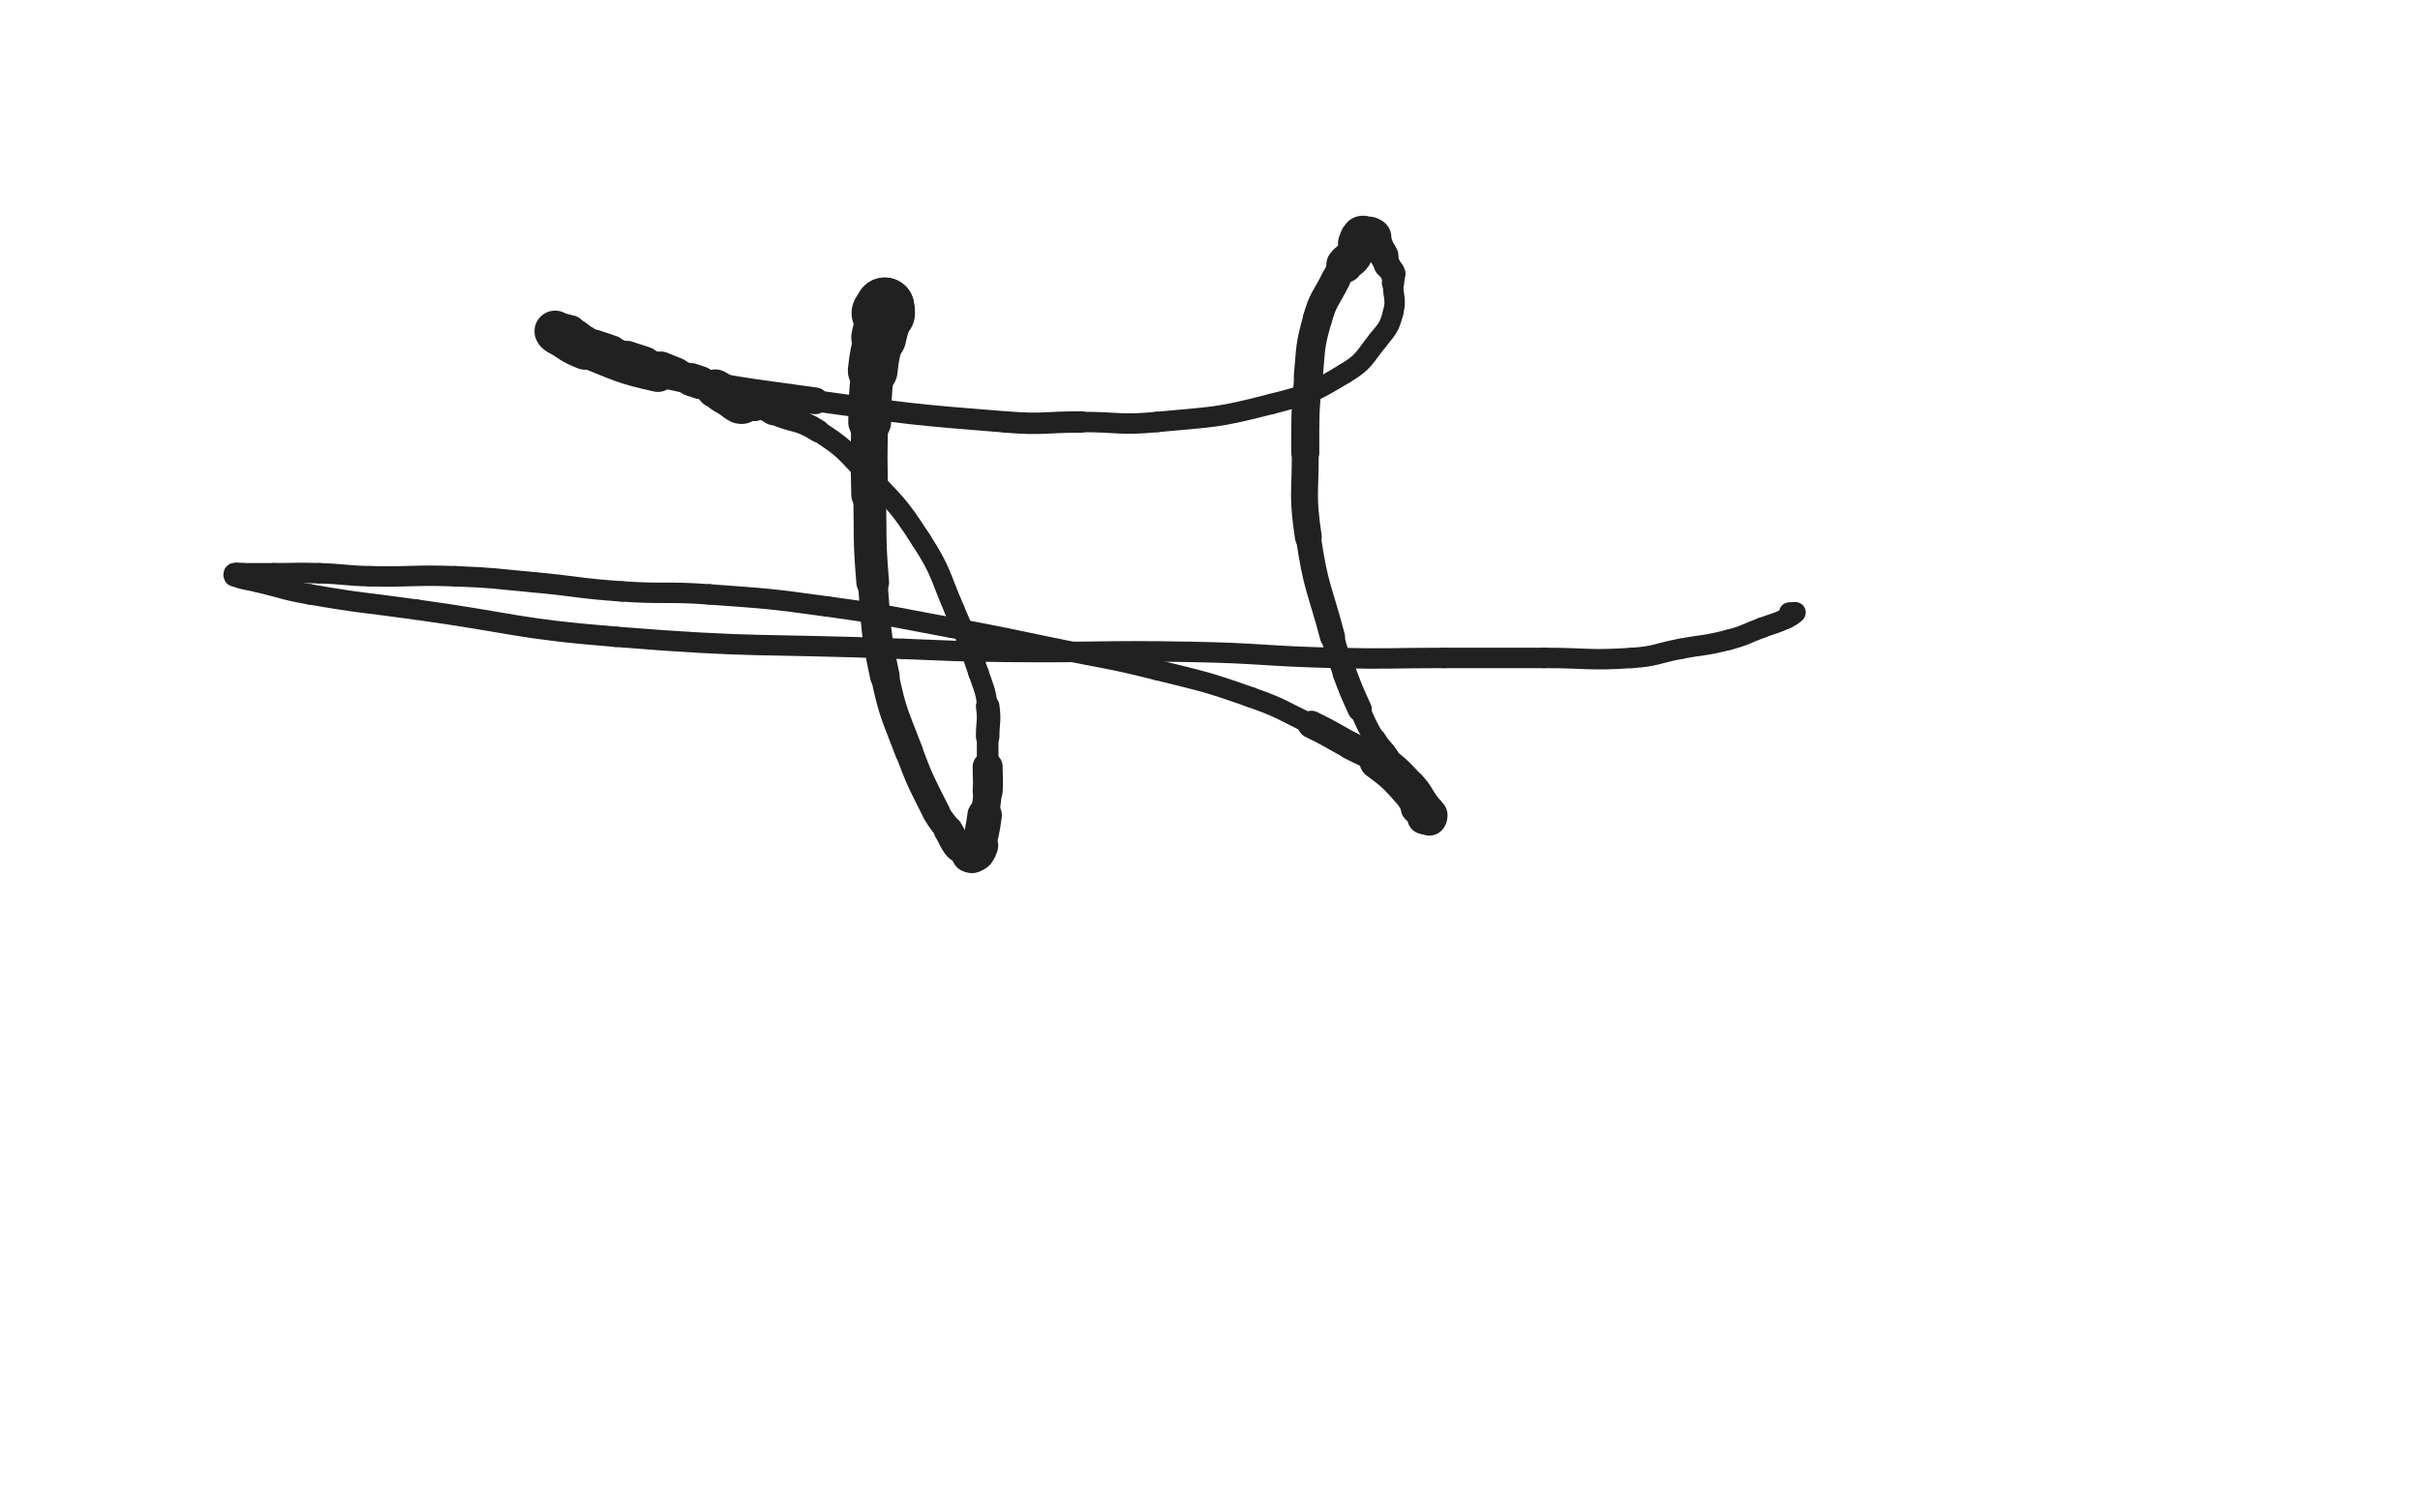 <svg xmlns="http://www.w3.org/2000/svg" xmlns:xlink="http://www.w3.org/1999/xlink" viewBox="0 0 800 500"><path stroke-linecap="round" fill="none" stroke="rgb(33,33,33)" stroke-width="19.965" d="M 291.500,103.500 C 292.000,103.500 292.250,103.750 292.500,103.500"></path><path stroke-linecap="round" fill="none" stroke="rgb(33,33,33)" stroke-width="19.538" d="M 292.500,103.500 C 292.750,103.250 292.500,103.000 292.500,102.500"></path><path stroke-linecap="round" fill="none" stroke="rgb(33,33,33)" stroke-width="19.440" d="M 292.500,102.500 C 292.500,102.000 292.500,101.333 292.500,101.500"></path><path stroke-linecap="round" fill="none" stroke="rgb(33,33,33)" stroke-width="19.479" d="M 292.500,101.500 C 292.500,101.833 292.695,102.524 292.500,103.500"></path><path stroke-linecap="round" fill="none" stroke="rgb(33,33,33)" stroke-width="18.176" d="M 292.500,103.500 C 291.695,107.524 291.349,107.467 290.500,111.500"></path><path stroke-linecap="round" fill="none" stroke="rgb(33,33,33)" stroke-width="16.449" d="M 290.500,111.500 C 289.349,116.967 289.094,116.951 288.500,122.500"></path><path stroke-linecap="round" fill="none" stroke="rgb(33,33,33)" stroke-width="14.180" d="M 288.500,122.500 C 287.594,130.951 287.708,130.991 287.500,139.500"></path><path stroke-linecap="round" fill="none" stroke="rgb(33,33,33)" stroke-width="12.181" d="M 287.500,139.500 C 287.208,151.491 287.274,151.504 287.500,163.500"></path><path stroke-linecap="round" fill="none" stroke="rgb(33,33,33)" stroke-width="10.821" d="M 287.500,163.500 C 287.774,178.004 287.296,178.057 288.500,192.500"></path><path stroke-linecap="round" fill="none" stroke="rgb(33,33,33)" stroke-width="9.807" d="M 288.500,192.500 C 289.796,208.057 289.239,208.281 292.500,223.500"></path><path stroke-linecap="round" fill="none" stroke="rgb(33,33,33)" stroke-width="9.289" d="M 292.500,223.500 C 295.239,236.281 295.869,236.242 300.500,248.500"></path><path stroke-linecap="round" fill="none" stroke="rgb(33,33,33)" stroke-width="9.129" d="M 300.500,248.500 C 304.369,258.742 304.608,258.717 309.500,268.500"></path><path stroke-linecap="round" fill="none" stroke="rgb(33,33,33)" stroke-width="8.949" d="M 309.500,268.500 C 311.108,271.717 311.565,271.459 313.500,274.500"></path><path stroke-linecap="round" fill="none" stroke="rgb(33,33,33)" stroke-width="9.608" d="M 313.500,274.500 C 315.065,276.959 314.646,277.337 316.500,279.500"></path><path stroke-linecap="round" fill="none" stroke="rgb(33,33,33)" stroke-width="9.800" d="M 316.500,279.500 C 317.646,280.837 318.063,280.423 319.500,281.500"></path><path stroke-linecap="round" fill="none" stroke="rgb(33,33,33)" stroke-width="10.801" d="M 319.500,281.500 C 320.063,281.923 319.914,282.207 320.500,282.500"></path><path stroke-linecap="round" fill="none" stroke="rgb(33,33,33)" stroke-width="11.826" d="M 320.500,282.500 C 320.914,282.707 321.086,282.707 321.500,282.500"></path><path stroke-linecap="round" fill="none" stroke="rgb(33,33,33)" stroke-width="12.168" d="M 321.500,282.500 C 322.086,282.207 322.113,282.081 322.500,281.500"></path><path stroke-linecap="round" fill="none" stroke="rgb(33,33,33)" stroke-width="12.954" d="M 322.500,281.500 C 323.113,280.581 323.148,280.555 323.500,279.500"></path><path stroke-linecap="round" fill="none" stroke="rgb(33,33,33)" stroke-width="10.870" d="M 323.500,279.500 C 324.148,277.555 324.096,277.520 324.500,275.500"></path><path stroke-linecap="round" fill="none" stroke="rgb(33,33,33)" stroke-width="11.394" d="M 324.500,275.500 C 325.096,272.520 325.070,272.510 325.500,269.500"></path><path stroke-linecap="round" fill="none" stroke="rgb(33,33,33)" stroke-width="9.378" d="M 325.500,269.500 C 326.070,265.510 326.249,265.516 326.500,261.500"></path><path stroke-linecap="round" fill="none" stroke="rgb(33,33,33)" stroke-width="9.918" d="M 326.500,261.500 C 326.749,257.516 326.500,257.500 326.500,253.500"></path><path stroke-linecap="round" fill="none" stroke="rgb(33,33,33)" stroke-width="7.147" d="M 326.500,253.500 C 326.500,248.500 326.500,248.500 326.500,243.500"></path><path stroke-linecap="round" fill="none" stroke="rgb(33,33,33)" stroke-width="7.788" d="M 326.500,243.500 C 326.500,238.500 327.201,238.406 326.500,233.500"></path><path stroke-linecap="round" fill="none" stroke="rgb(33,33,33)" stroke-width="6.750" d="M 326.500,233.500 C 325.701,227.906 325.351,227.885 323.500,222.500"></path><path stroke-linecap="round" fill="none" stroke="rgb(33,33,33)" stroke-width="6.750" d="M 323.500,222.500 C 319.851,211.885 319.951,211.807 315.500,201.500"></path><path stroke-linecap="round" fill="none" stroke="rgb(33,33,33)" stroke-width="6.750" d="M 315.500,201.500 C 310.451,189.807 311.356,189.139 304.500,178.500"></path><path stroke-linecap="round" fill="none" stroke="rgb(33,33,33)" stroke-width="6.750" d="M 304.500,178.500 C 296.856,166.639 296.226,166.798 286.500,156.500"></path><path stroke-linecap="round" fill="none" stroke="rgb(33,33,33)" stroke-width="7.065" d="M 286.500,156.500 C 279.226,148.798 279.307,148.182 270.500,142.500"></path><path stroke-linecap="round" fill="none" stroke="rgb(33,33,33)" stroke-width="7.514" d="M 270.500,142.500 C 263.807,138.182 262.858,139.770 255.500,136.500"></path><path stroke-linecap="round" fill="none" stroke="rgb(33,33,33)" stroke-width="8.099" d="M 255.500,136.500 C 253.858,135.770 254.138,135.046 252.500,134.500"></path><path stroke-linecap="round" fill="none" stroke="rgb(33,33,33)" stroke-width="8.999" d="M 252.500,134.500 C 251.138,134.046 251.000,134.500 249.500,134.500"></path><path stroke-linecap="round" fill="none" stroke="rgb(33,33,33)" stroke-width="9.418" d="M 249.500,134.500 C 248.000,134.500 248.000,134.500 246.500,134.500"></path><path stroke-linecap="round" fill="none" stroke="rgb(33,33,33)" stroke-width="10.455" d="M 246.500,134.500 C 246.000,134.500 245.750,134.750 245.500,134.500"></path><path stroke-linecap="round" fill="none" stroke="rgb(33,33,33)" stroke-width="11.254" d="M 245.500,134.500 C 245.250,134.250 245.750,133.750 245.500,133.500"></path><path stroke-linecap="round" fill="none" stroke="rgb(33,33,33)" stroke-width="12.342" d="M 245.500,133.500 C 245.250,133.250 244.934,133.717 244.500,133.500"></path><path stroke-linecap="round" fill="none" stroke="rgb(33,33,33)" stroke-width="13.127" d="M 244.500,133.500 C 242.934,132.717 243.043,132.426 241.500,131.500"></path><path stroke-linecap="round" fill="none" stroke="rgb(33,33,33)" stroke-width="12.216" d="M 241.500,131.500 C 240.543,130.926 240.457,131.074 239.500,130.500"></path><path stroke-linecap="round" fill="none" stroke="rgb(33,33,33)" stroke-width="12.766" d="M 239.500,130.500 C 237.957,129.574 238.104,129.302 236.500,128.500"></path><path stroke-linecap="round" fill="none" stroke="rgb(33,33,33)" stroke-width="10.087" d="M 236.500,128.500 C 234.104,127.302 234.020,127.445 231.500,126.500"></path><path stroke-linecap="round" fill="none" stroke="rgb(33,33,33)" stroke-width="10.918" d="M 231.500,126.500 C 230.020,125.945 229.980,126.055 228.500,125.500"></path><path stroke-linecap="round" fill="none" stroke="rgb(33,33,33)" stroke-width="9.913" d="M 228.500,125.500 C 225.980,124.555 226.000,124.500 223.500,123.500"></path><path stroke-linecap="round" fill="none" stroke="rgb(33,33,33)" stroke-width="10.596" d="M 223.500,123.500 C 221.000,122.500 221.000,122.500 218.500,121.500"></path><path stroke-linecap="round" fill="none" stroke="rgb(33,33,33)" stroke-width="8.931" d="M 218.500,121.500 C 216.000,120.500 216.029,120.420 213.500,119.500"></path><path stroke-linecap="round" fill="none" stroke="rgb(33,33,33)" stroke-width="9.623" d="M 213.500,119.500 C 210.529,118.420 210.471,118.580 207.500,117.500"></path><path stroke-linecap="round" fill="none" stroke="rgb(33,33,33)" stroke-width="8.361" d="M 207.500,117.500 C 204.971,116.580 205.029,116.420 202.500,115.500"></path><path stroke-linecap="round" fill="none" stroke="rgb(33,33,33)" stroke-width="9.114" d="M 202.500,115.500 C 199.529,114.420 199.500,114.500 196.500,113.500"></path><path stroke-linecap="round" fill="none" stroke="rgb(33,33,33)" stroke-width="8.828" d="M 196.500,113.500 C 195.000,113.000 194.902,113.201 193.500,112.500"></path><path stroke-linecap="round" fill="none" stroke="rgb(33,33,33)" stroke-width="9.721" d="M 193.500,112.500 C 191.902,111.701 192.043,111.426 190.500,110.500"></path><path stroke-linecap="round" fill="none" stroke="rgb(33,33,33)" stroke-width="9.689" d="M 190.500,110.500 C 189.543,109.926 189.556,109.764 188.500,109.500"></path><path stroke-linecap="round" fill="none" stroke="rgb(33,33,33)" stroke-width="10.654" d="M 188.500,109.500 C 187.556,109.264 187.500,109.500 186.500,109.500"></path><path stroke-linecap="round" fill="none" stroke="rgb(33,33,33)" stroke-width="11.611" d="M 186.500,109.500 C 185.500,109.500 185.500,109.500 184.500,109.500"></path><path stroke-linecap="round" fill="none" stroke="rgb(33,33,33)" stroke-width="12.628" d="M 184.500,109.500 C 184.000,109.500 183.500,109.293 183.500,109.500"></path><path stroke-linecap="round" fill="none" stroke="rgb(33,33,33)" stroke-width="13.623" d="M 183.500,109.500 C 183.500,109.793 183.896,110.138 184.500,110.500"></path><path stroke-linecap="round" fill="none" stroke="rgb(33,33,33)" stroke-width="13.468" d="M 184.500,110.500 C 188.896,113.138 188.727,113.620 193.500,115.500"></path><path stroke-linecap="round" fill="none" stroke="rgb(33,33,33)" stroke-width="12.132" d="M 193.500,115.500 C 205.227,120.120 205.186,120.746 217.500,123.500"></path><path stroke-linecap="round" fill="none" stroke="rgb(33,33,33)" stroke-width="8.846" d="M 217.500,123.500 C 243.186,129.246 243.377,128.866 269.500,132.500"></path><path stroke-linecap="round" fill="none" stroke="rgb(33,33,33)" stroke-width="7.040" d="M 269.500,132.500 C 300.877,136.866 300.945,136.990 332.500,139.500"></path><path stroke-linecap="round" fill="none" stroke="rgb(33,33,33)" stroke-width="7.084" d="M 332.500,139.500 C 344.945,140.490 345.000,139.500 357.500,139.500"></path><path stroke-linecap="round" fill="none" stroke="rgb(33,33,33)" stroke-width="6.750" d="M 357.500,139.500 C 370.000,139.500 370.093,140.682 382.500,139.500"></path><path stroke-linecap="round" fill="none" stroke="rgb(33,33,33)" stroke-width="6.750" d="M 382.500,139.500 C 401.593,137.682 402.002,138.274 420.500,133.500"></path><path stroke-linecap="round" fill="none" stroke="rgb(33,33,33)" stroke-width="6.750" d="M 420.500,133.500 C 433.002,130.274 433.551,130.069 444.500,123.500"></path><path stroke-linecap="round" fill="none" stroke="rgb(33,33,33)" stroke-width="6.750" d="M 444.500,123.500 C 451.051,119.569 450.686,118.517 455.500,112.500"></path><path stroke-linecap="round" fill="none" stroke="rgb(33,33,33)" stroke-width="6.750" d="M 455.500,112.500 C 458.686,108.517 459.232,108.319 460.500,103.500"></path><path stroke-linecap="round" fill="none" stroke="rgb(33,33,33)" stroke-width="6.750" d="M 460.500,103.500 C 461.732,98.819 460.500,98.500 460.500,93.500"></path><path stroke-linecap="round" fill="none" stroke="rgb(33,33,33)" stroke-width="7.397" d="M 460.500,93.500 C 460.500,92.000 460.954,91.862 460.500,90.500"></path><path stroke-linecap="round" fill="none" stroke="rgb(33,33,33)" stroke-width="8.265" d="M 460.500,90.500 C 459.954,88.862 459.299,89.098 458.500,87.500"></path><path stroke-linecap="round" fill="none" stroke="rgb(33,33,33)" stroke-width="8.735" d="M 458.500,87.500 C 457.799,86.098 458.201,85.902 457.500,84.500"></path><path stroke-linecap="round" fill="none" stroke="rgb(33,33,33)" stroke-width="9.576" d="M 457.500,84.500 C 456.701,82.902 456.577,82.937 455.500,81.500"></path><path stroke-linecap="round" fill="none" stroke="rgb(33,33,33)" stroke-width="10.319" d="M 455.500,81.500 C 455.077,80.937 455.000,81.000 454.500,80.500"></path><path stroke-linecap="round" fill="none" stroke="rgb(33,33,33)" stroke-width="11.302" d="M 454.500,80.500 C 454.000,80.000 453.793,80.086 453.500,79.500"></path><path stroke-linecap="round" fill="none" stroke="rgb(33,33,33)" stroke-width="11.912" d="M 453.500,79.500 C 453.293,79.086 453.750,78.750 453.500,78.500"></path><path stroke-linecap="round" fill="none" stroke="rgb(33,33,33)" stroke-width="12.929" d="M 453.500,78.500 C 453.250,78.250 453.000,78.500 452.500,78.500"></path><path stroke-linecap="round" fill="none" stroke="rgb(33,33,33)" stroke-width="13.801" d="M 452.500,78.500 C 452.000,78.500 452.000,78.500 451.500,78.500"></path><path stroke-linecap="round" fill="none" stroke="rgb(33,33,33)" stroke-width="13.740" d="M 451.500,78.500 C 451.000,78.500 450.809,78.191 450.500,78.500"></path><path stroke-linecap="round" fill="none" stroke="rgb(33,33,33)" stroke-width="14.373" d="M 450.500,78.500 C 449.809,79.191 450.000,79.500 449.500,80.500"></path><path stroke-linecap="round" fill="none" stroke="rgb(33,33,33)" stroke-width="11.413" d="M 449.500,80.500 C 448.500,82.500 448.783,82.704 447.500,84.500"></path><path stroke-linecap="round" fill="none" stroke="rgb(33,33,33)" stroke-width="12.082" d="M 447.500,84.500 C 446.283,86.204 445.763,85.815 444.500,87.500"></path><path stroke-linecap="round" fill="none" stroke="rgb(33,33,33)" stroke-width="9.534" d="M 444.500,87.500 C 442.763,89.815 442.802,89.895 441.500,92.500"></path><path stroke-linecap="round" fill="none" stroke="rgb(33,33,33)" stroke-width="9.689" d="M 441.500,92.500 C 438.302,98.895 437.420,98.672 435.500,105.500"></path><path stroke-linecap="round" fill="none" stroke="rgb(33,33,33)" stroke-width="9.586" d="M 435.500,105.500 C 432.920,114.672 433.369,114.938 432.500,124.500"></path><path stroke-linecap="round" fill="none" stroke="rgb(33,33,33)" stroke-width="9.271" d="M 432.500,124.500 C 431.369,136.938 431.500,136.999 431.500,149.500"></path><path stroke-linecap="round" fill="none" stroke="rgb(33,33,33)" stroke-width="8.893" d="M 431.500,149.500 C 431.500,163.499 430.466,163.711 432.500,177.500"></path><path stroke-linecap="round" fill="none" stroke="rgb(33,33,33)" stroke-width="8.278" d="M 432.500,177.500 C 434.966,194.211 436.128,194.107 440.500,210.500"></path><path stroke-linecap="round" fill="none" stroke="rgb(33,33,33)" stroke-width="7.605" d="M 440.500,210.500 C 442.128,216.607 442.281,216.582 444.500,222.500"></path><path stroke-linecap="round" fill="none" stroke="rgb(33,33,33)" stroke-width="8.003" d="M 444.500,222.500 C 446.781,228.582 446.812,228.586 449.500,234.500"></path><path stroke-linecap="round" fill="none" stroke="rgb(33,33,33)" stroke-width="6.819" d="M 449.500,234.500 C 451.812,239.586 451.674,239.696 454.500,244.500"></path><path stroke-linecap="round" fill="none" stroke="rgb(33,33,33)" stroke-width="7.478" d="M 454.500,244.500 C 456.674,248.196 457.493,247.737 459.500,251.500"></path><path stroke-linecap="round" fill="none" stroke="rgb(33,33,33)" stroke-width="6.897" d="M 459.500,251.500 C 461.493,255.237 460.394,255.890 462.500,259.500"></path><path stroke-linecap="round" fill="none" stroke="rgb(33,33,33)" stroke-width="7.683" d="M 462.500,259.500 C 463.894,261.890 465.054,261.186 466.500,263.500"></path><path stroke-linecap="round" fill="none" stroke="rgb(33,33,33)" stroke-width="7.838" d="M 466.500,263.500 C 467.554,265.186 466.433,265.900 467.500,267.500"></path><path stroke-linecap="round" fill="none" stroke="rgb(33,33,33)" stroke-width="8.735" d="M 467.500,267.500 C 468.433,268.900 469.326,268.326 470.500,269.500"></path><path stroke-linecap="round" fill="none" stroke="rgb(33,33,33)" stroke-width="9.398" d="M 470.500,269.500 C 470.826,269.826 470.250,270.250 470.500,270.500"></path><path stroke-linecap="round" fill="none" stroke="rgb(33,33,33)" stroke-width="10.454" d="M 470.500,270.500 C 470.750,270.750 471.000,270.500 471.500,270.500"></path><path stroke-linecap="round" fill="none" stroke="rgb(33,33,33)" stroke-width="10.386" d="M 471.500,270.500 C 472.000,270.500 472.250,270.750 472.500,270.500"></path><path stroke-linecap="round" fill="none" stroke="rgb(33,33,33)" stroke-width="11.475" d="M 472.500,270.500 C 472.750,270.250 472.761,269.892 472.500,269.500"></path><path stroke-linecap="round" fill="none" stroke="rgb(33,33,33)" stroke-width="12.036" d="M 472.500,269.500 C 471.761,268.392 471.366,268.613 470.500,267.500"></path><path stroke-linecap="round" fill="none" stroke="rgb(33,33,33)" stroke-width="12.408" d="M 470.500,267.500 C 467.866,264.113 468.425,263.620 465.500,260.500"></path><path stroke-linecap="round" fill="none" stroke="rgb(33,33,33)" stroke-width="12.293" d="M 465.500,260.500 C 460.925,255.620 460.882,255.465 455.500,251.500"></path><path stroke-linecap="round" fill="none" stroke="rgb(33,33,33)" stroke-width="9.187" d="M 455.500,251.500 C 451.382,248.465 451.019,248.965 446.500,246.500"></path><path stroke-linecap="round" fill="none" stroke="rgb(33,33,33)" stroke-width="9.073" d="M 446.500,246.500 C 440.019,242.965 440.139,242.719 433.500,239.500"></path><path stroke-linecap="round" fill="none" stroke="rgb(33,33,33)" stroke-width="6.750" d="M 433.500,239.500 C 423.639,234.719 423.816,234.141 413.500,230.500"></path><path stroke-linecap="round" fill="none" stroke="rgb(33,33,33)" stroke-width="6.750" d="M 413.500,230.500 C 398.316,225.141 398.148,225.412 382.500,221.500"></path><path stroke-linecap="round" fill="none" stroke="rgb(33,33,33)" stroke-width="6.750" d="M 382.500,221.500 C 366.148,217.412 366.020,217.901 349.500,214.500"></path><path stroke-linecap="round" fill="none" stroke="rgb(33,33,33)" stroke-width="6.750" d="M 349.500,214.500 C 332.020,210.901 332.050,210.733 314.500,207.500"></path><path stroke-linecap="round" fill="none" stroke="rgb(33,33,33)" stroke-width="6.750" d="M 314.500,207.500 C 294.050,203.733 294.091,203.331 273.500,200.500"></path><path stroke-linecap="round" fill="none" stroke="rgb(33,33,33)" stroke-width="6.750" d="M 273.500,200.500 C 254.091,197.831 254.039,197.937 234.500,196.500"></path><path stroke-linecap="round" fill="none" stroke="rgb(33,33,33)" stroke-width="6.750" d="M 234.500,196.500 C 220.039,195.437 219.966,196.498 205.500,195.500"></path><path stroke-linecap="round" fill="none" stroke="rgb(33,33,33)" stroke-width="6.750" d="M 205.500,195.500 C 190.966,194.498 191.016,193.820 176.500,192.500"></path><path stroke-linecap="round" fill="none" stroke="rgb(33,33,33)" stroke-width="6.750" d="M 176.500,192.500 C 163.516,191.320 163.520,190.982 150.500,190.500"></path><path stroke-linecap="round" fill="none" stroke="rgb(33,33,33)" stroke-width="6.750" d="M 150.500,190.500 C 136.520,189.982 136.491,190.811 122.500,190.500"></path><path stroke-linecap="round" fill="none" stroke="rgb(33,33,33)" stroke-width="6.750" d="M 122.500,190.500 C 113.991,190.311 114.007,189.766 105.500,189.500"></path><path stroke-linecap="round" fill="none" stroke="rgb(33,33,33)" stroke-width="6.750" d="M 105.500,189.500 C 98.007,189.266 98.000,189.500 90.500,189.500"></path><path stroke-linecap="round" fill="none" stroke="rgb(33,33,33)" stroke-width="6.750" d="M 90.500,189.500 C 85.500,189.500 85.500,189.500 80.500,189.500"></path><path stroke-linecap="round" fill="none" stroke="rgb(33,33,33)" stroke-width="6.750" d="M 80.500,189.500 C 79.000,189.500 78.625,189.125 77.500,189.500"></path><path stroke-linecap="round" fill="none" stroke="rgb(33,33,33)" stroke-width="6.750" d="M 77.500,189.500 C 77.125,189.625 77.067,190.338 77.500,190.500"></path><path stroke-linecap="round" fill="none" stroke="rgb(33,33,33)" stroke-width="6.750" d="M 77.500,190.500 C 81.067,191.838 81.491,191.538 85.500,192.500"></path><path stroke-linecap="round" fill="none" stroke="rgb(33,33,33)" stroke-width="6.750" d="M 85.500,192.500 C 93.991,194.538 93.903,195.012 102.500,196.500"></path><path stroke-linecap="round" fill="none" stroke="rgb(33,33,33)" stroke-width="6.750" d="M 102.500,196.500 C 119.903,199.512 119.990,199.073 137.500,201.500"></path><path stroke-linecap="round" fill="none" stroke="rgb(33,33,33)" stroke-width="6.750" d="M 137.500,201.500 C 170.490,206.073 170.338,207.822 203.500,210.500"></path><path stroke-linecap="round" fill="none" stroke="rgb(33,33,33)" stroke-width="6.750" d="M 203.500,210.500 C 250.838,214.322 250.994,212.659 298.500,214.500"></path><path stroke-linecap="round" fill="none" stroke="rgb(33,33,33)" stroke-width="6.750" d="M 298.500,214.500 C 315.494,215.159 315.495,215.321 332.500,215.500"></path><path stroke-linecap="round" fill="none" stroke="rgb(33,33,33)" stroke-width="6.750" d="M 332.500,215.500 C 362.995,215.821 363.012,214.941 393.500,215.500"></path><path stroke-linecap="round" fill="none" stroke="rgb(33,33,33)" stroke-width="6.750" d="M 393.500,215.500 C 417.512,215.941 417.491,216.928 441.500,217.500"></path><path stroke-linecap="round" fill="none" stroke="rgb(33,33,33)" stroke-width="6.750" d="M 441.500,217.500 C 459.491,217.928 459.500,217.500 477.500,217.500"></path><path stroke-linecap="round" fill="none" stroke="rgb(33,33,33)" stroke-width="6.750" d="M 477.500,217.500 C 494.000,217.500 494.000,217.500 510.500,217.500"></path><path stroke-linecap="round" fill="none" stroke="rgb(33,33,33)" stroke-width="6.750" d="M 510.500,217.500 C 525.000,217.500 525.089,218.461 539.500,217.500"></path><path stroke-linecap="round" fill="none" stroke="rgb(33,33,33)" stroke-width="6.750" d="M 539.500,217.500 C 547.589,216.961 547.500,216.000 555.500,214.500"></path><path stroke-linecap="round" fill="none" stroke="rgb(33,33,33)" stroke-width="6.750" d="M 555.500,214.500 C 563.500,213.000 563.647,213.536 571.500,211.500"></path><path stroke-linecap="round" fill="none" stroke="rgb(33,33,33)" stroke-width="6.750" d="M 571.500,211.500 C 577.147,210.036 577.009,209.523 582.500,207.500"></path><path stroke-linecap="round" fill="none" stroke="rgb(33,33,33)" stroke-width="6.750" d="M 582.500,207.500 C 586.509,206.023 586.632,206.258 590.500,204.500"></path><path stroke-linecap="round" fill="none" stroke="rgb(33,33,33)" stroke-width="6.750" d="M 590.500,204.500 C 592.132,203.758 592.717,203.283 593.500,202.500"></path><path stroke-linecap="round" fill="none" stroke="rgb(33,33,33)" stroke-width="6.750" d="M 593.500,202.500 C 593.717,202.283 593.000,202.500 592.500,202.500"></path><path stroke-linecap="round" fill="none" stroke="rgb(33,33,33)" stroke-width="6.750" d="M 592.500,202.500 C 592.000,202.500 592.000,202.500 591.500,202.500"></path></svg>